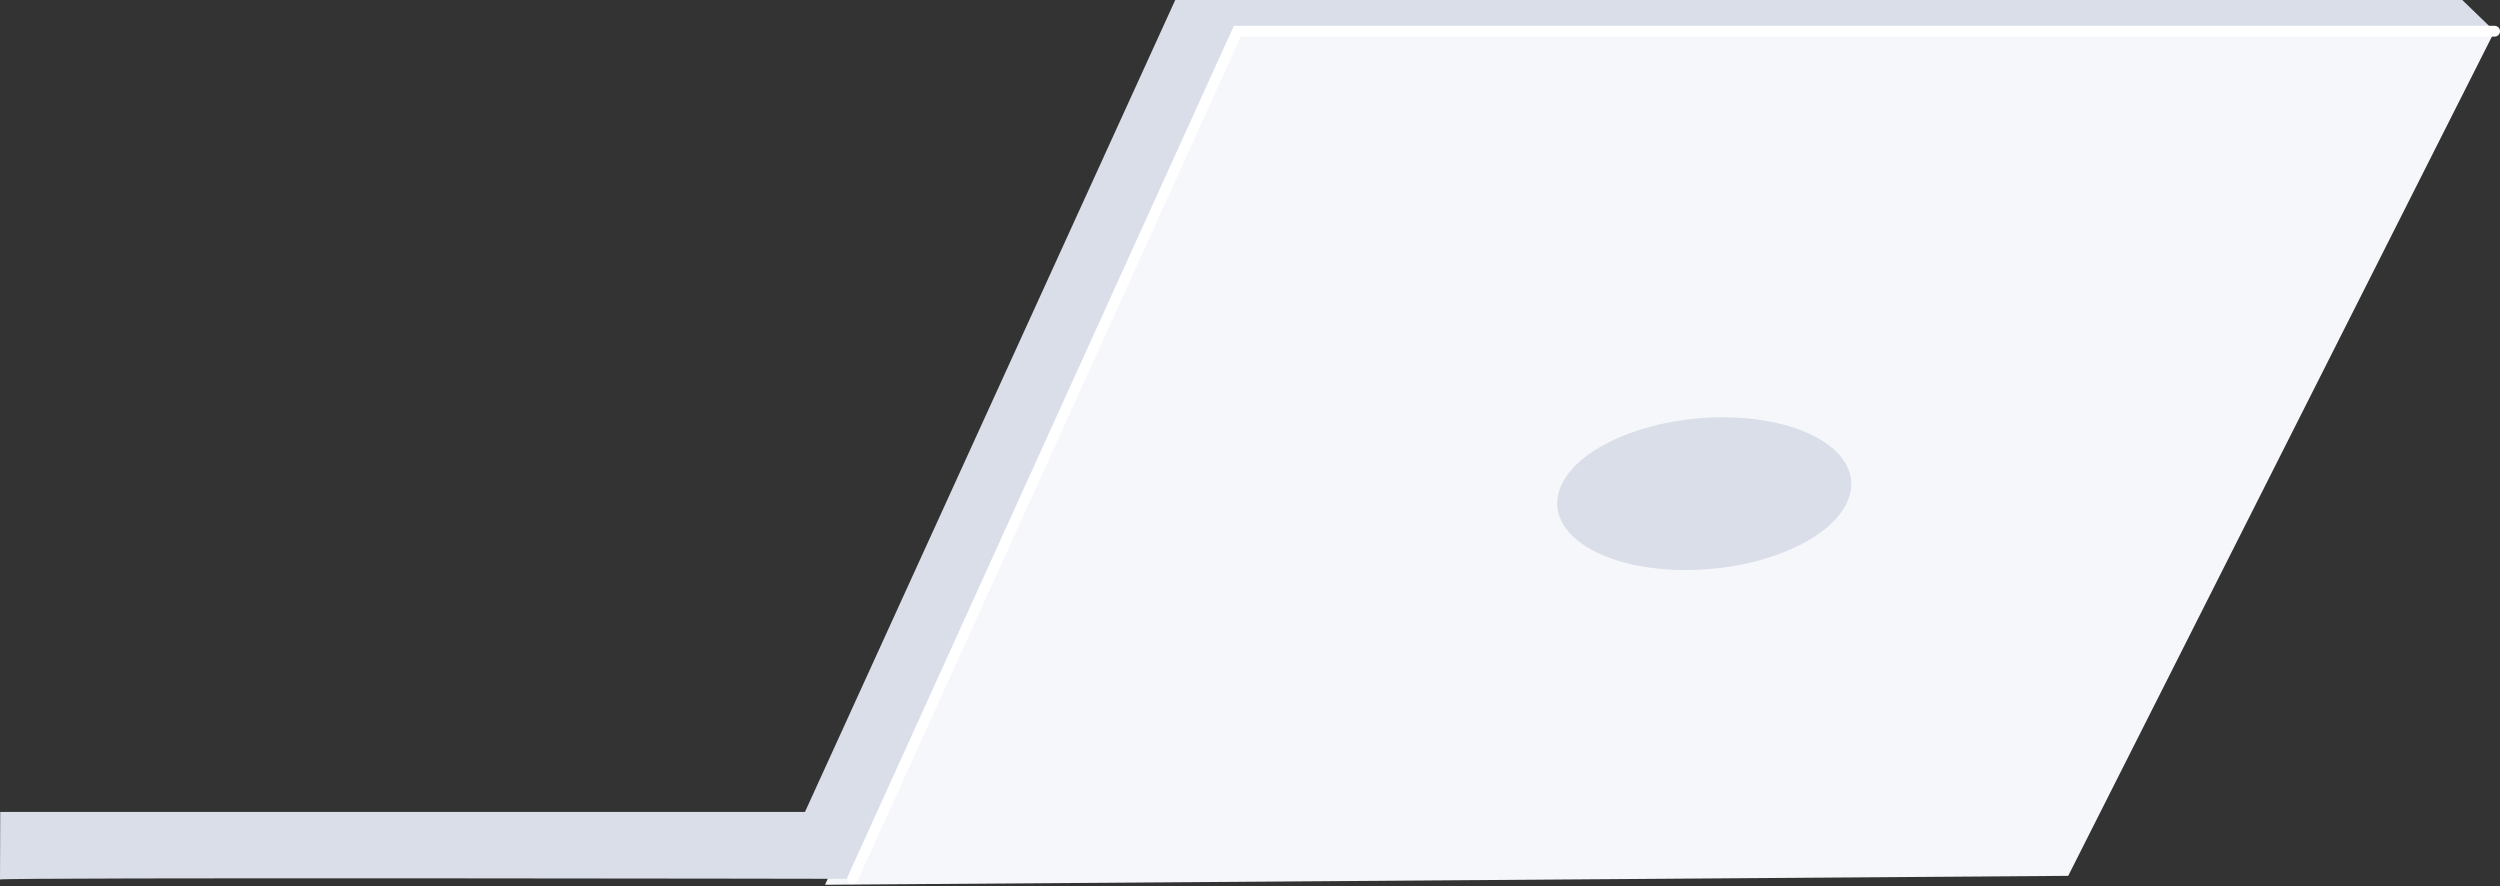 <svg width="364" height="129" viewBox="0 0 364 129" fill="none" xmlns="http://www.w3.org/2000/svg">
<rect x="0" y="0" width="364" height="129" fill="#333333" stroke="none"/>
<path d="M363.215 4.545L301.131 127.523L120.129 128.821L175.989 2.814L363.215 4.545Z" fill="#F6F7FA"/>
<path d="M0 128.057L0.035 118.214H117.206L171.117 0H358.506L363.215 4.547H180.155L124.133 127.958C124.133 127.957 0 127.732 0 128.057Z" fill="#D9DEE8"/>
<path d="M269.226 72.406C267.181 78.541 256.083 83.277 244.437 82.986C232.792 82.696 225.009 77.486 227.053 71.352C229.097 65.217 240.196 60.481 251.842 60.772C263.487 61.064 271.271 66.272 269.226 72.406Z" fill="#D9DEE8"/>
<path d="M124.135 128.74C124.027 128.74 123.915 128.716 123.81 128.669C123.416 128.49 123.242 128.026 123.421 127.63L179.65 3.759H363.215C363.648 3.759 364 4.111 364 4.544C364 4.977 363.648 5.329 363.215 5.329H180.661L124.848 128.28C124.719 128.569 124.432 128.74 124.135 128.74Z" fill="white"/>
</svg>
